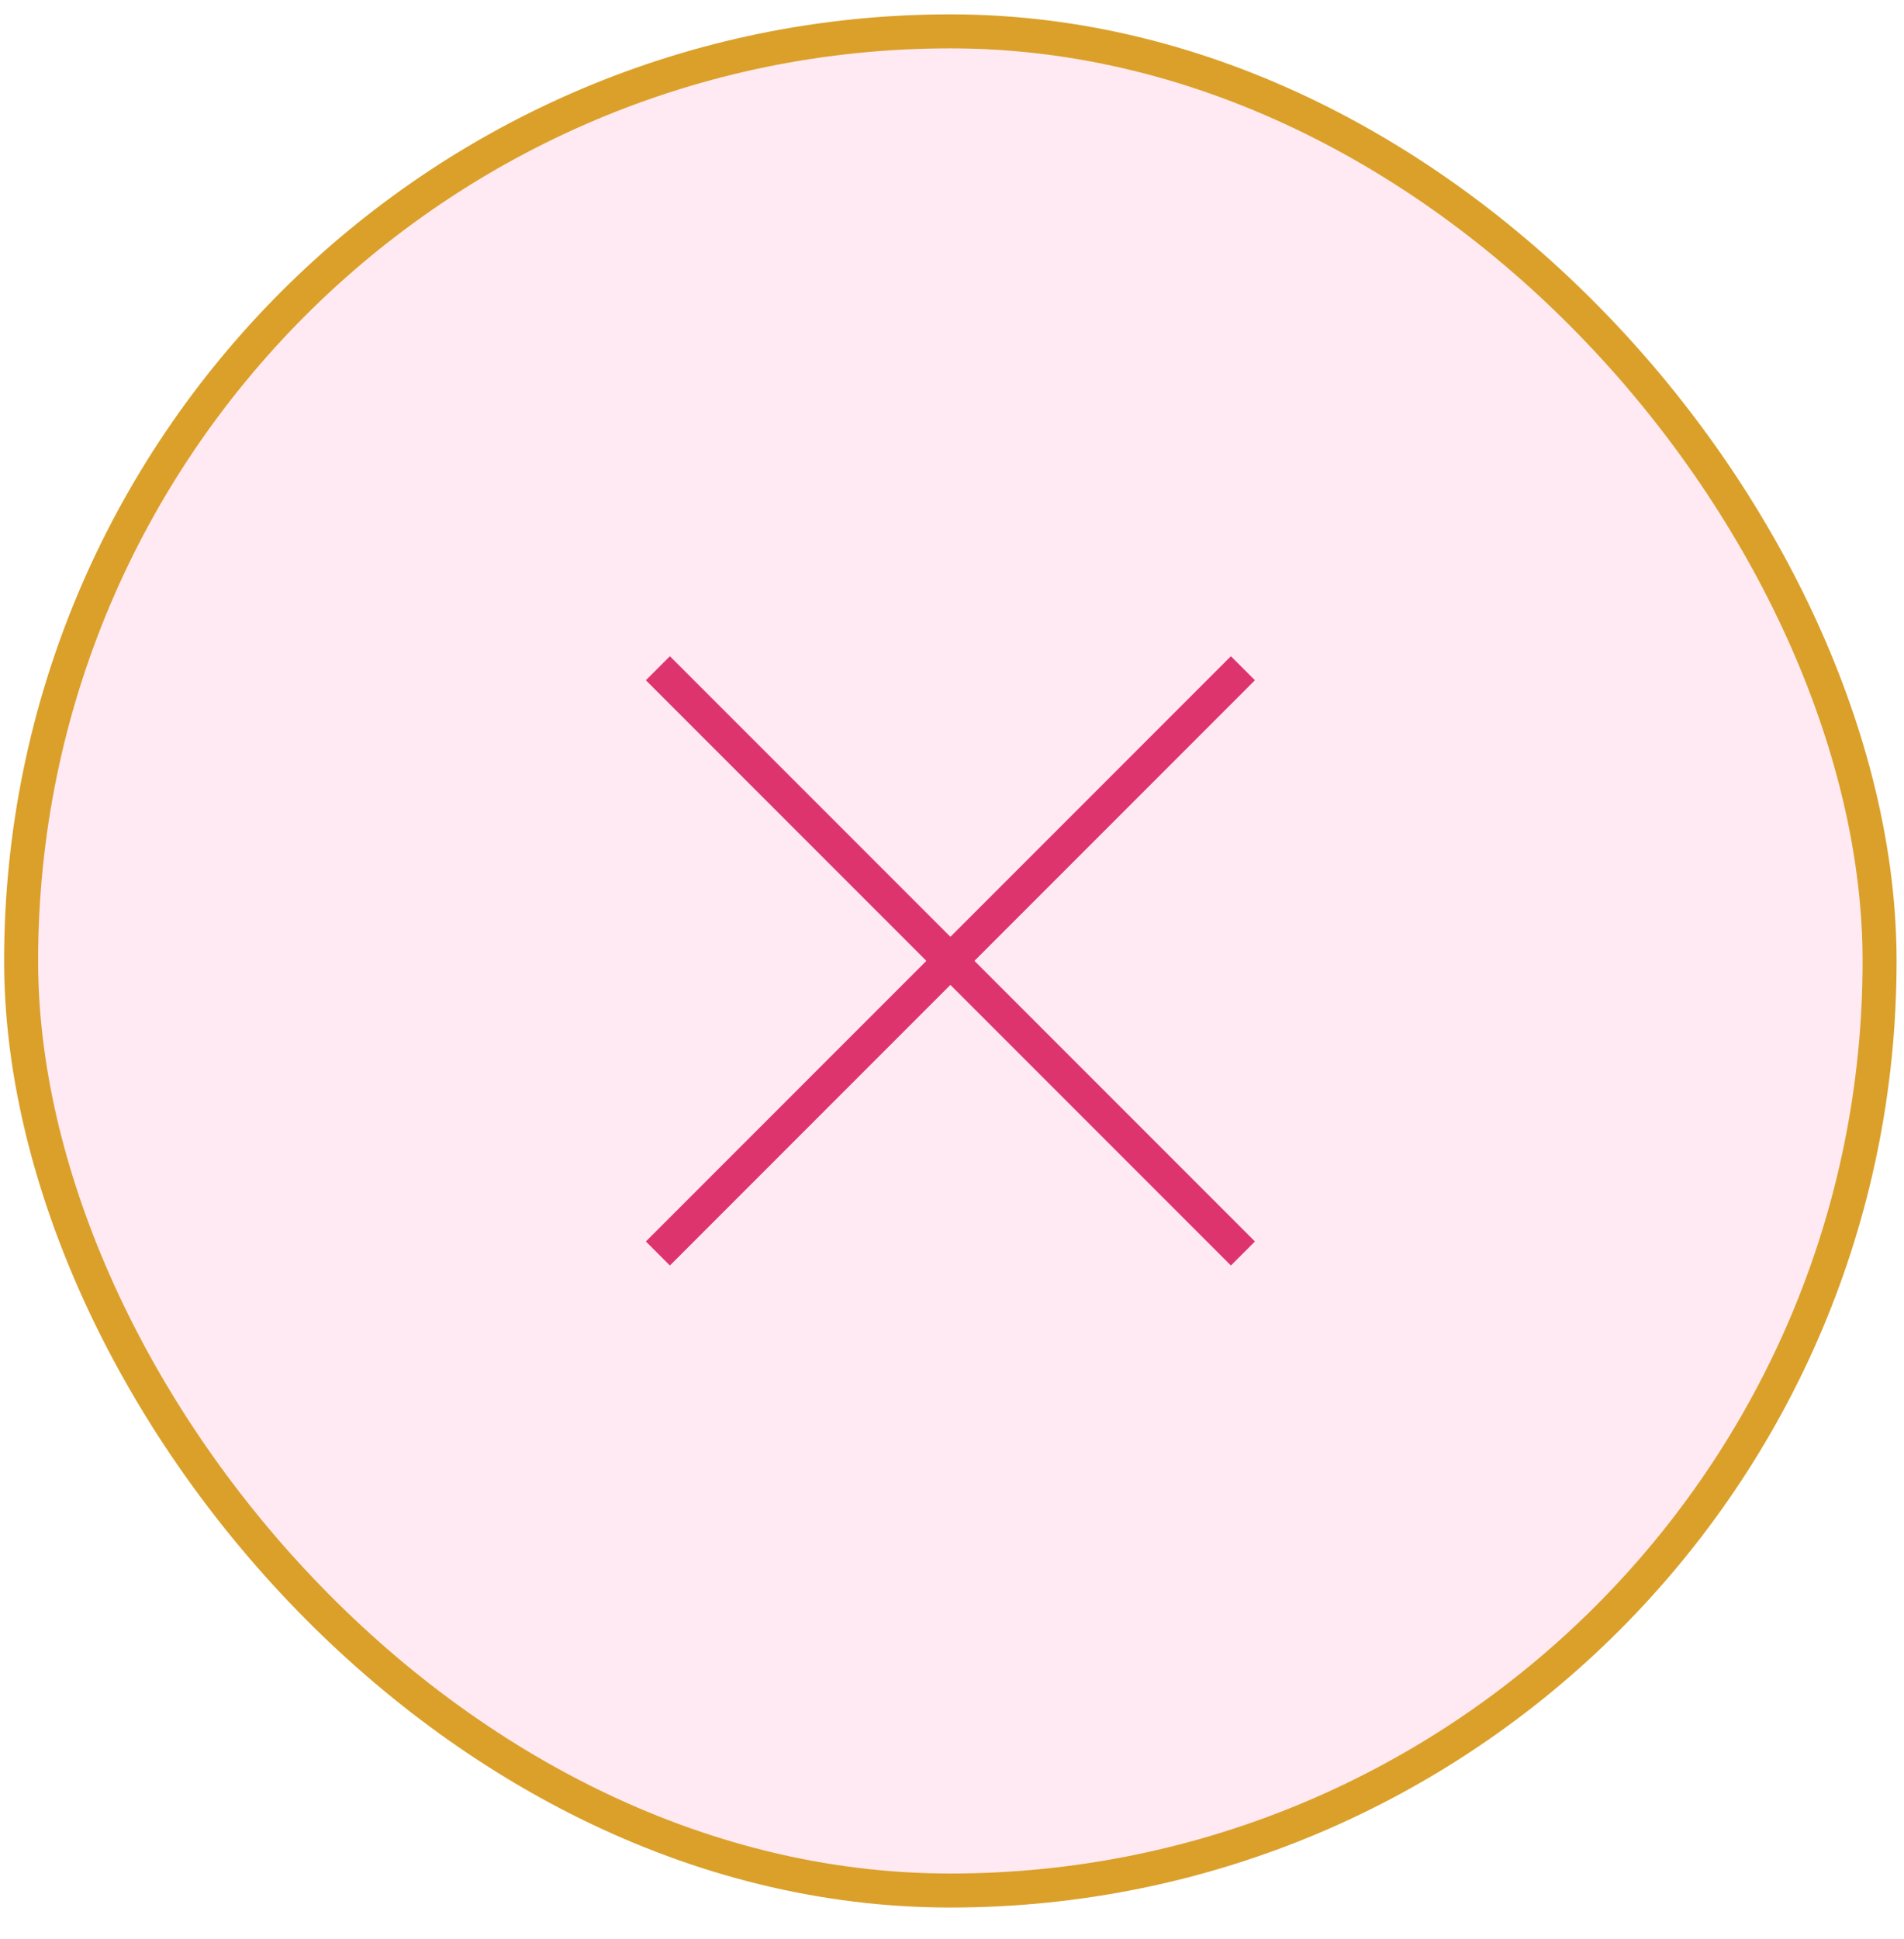 <svg width="56" height="57" viewBox="0 0 56 57" fill="none" xmlns="http://www.w3.org/2000/svg">
<rect stroke="currentColor"/>
<rect x="0.621" y="0.922" width="54.661" height="54.661" rx="27.33" fill="#FF2C86" fill-opacity="0.1"/>
<rect x="0.621" y="0.922" width="54.661" height="54.661" rx="27.33" stroke="#DBA02A" />
<path d="M36.203 20L19.703 36.5" stroke="#DE346D" stroke-linecap="square" stroke-linejoin="round"/>
<path d="M19.703 20L36.203 36.5" stroke="#DE346D" stroke-linecap="square" stroke-linejoin="round"/>
</svg>
